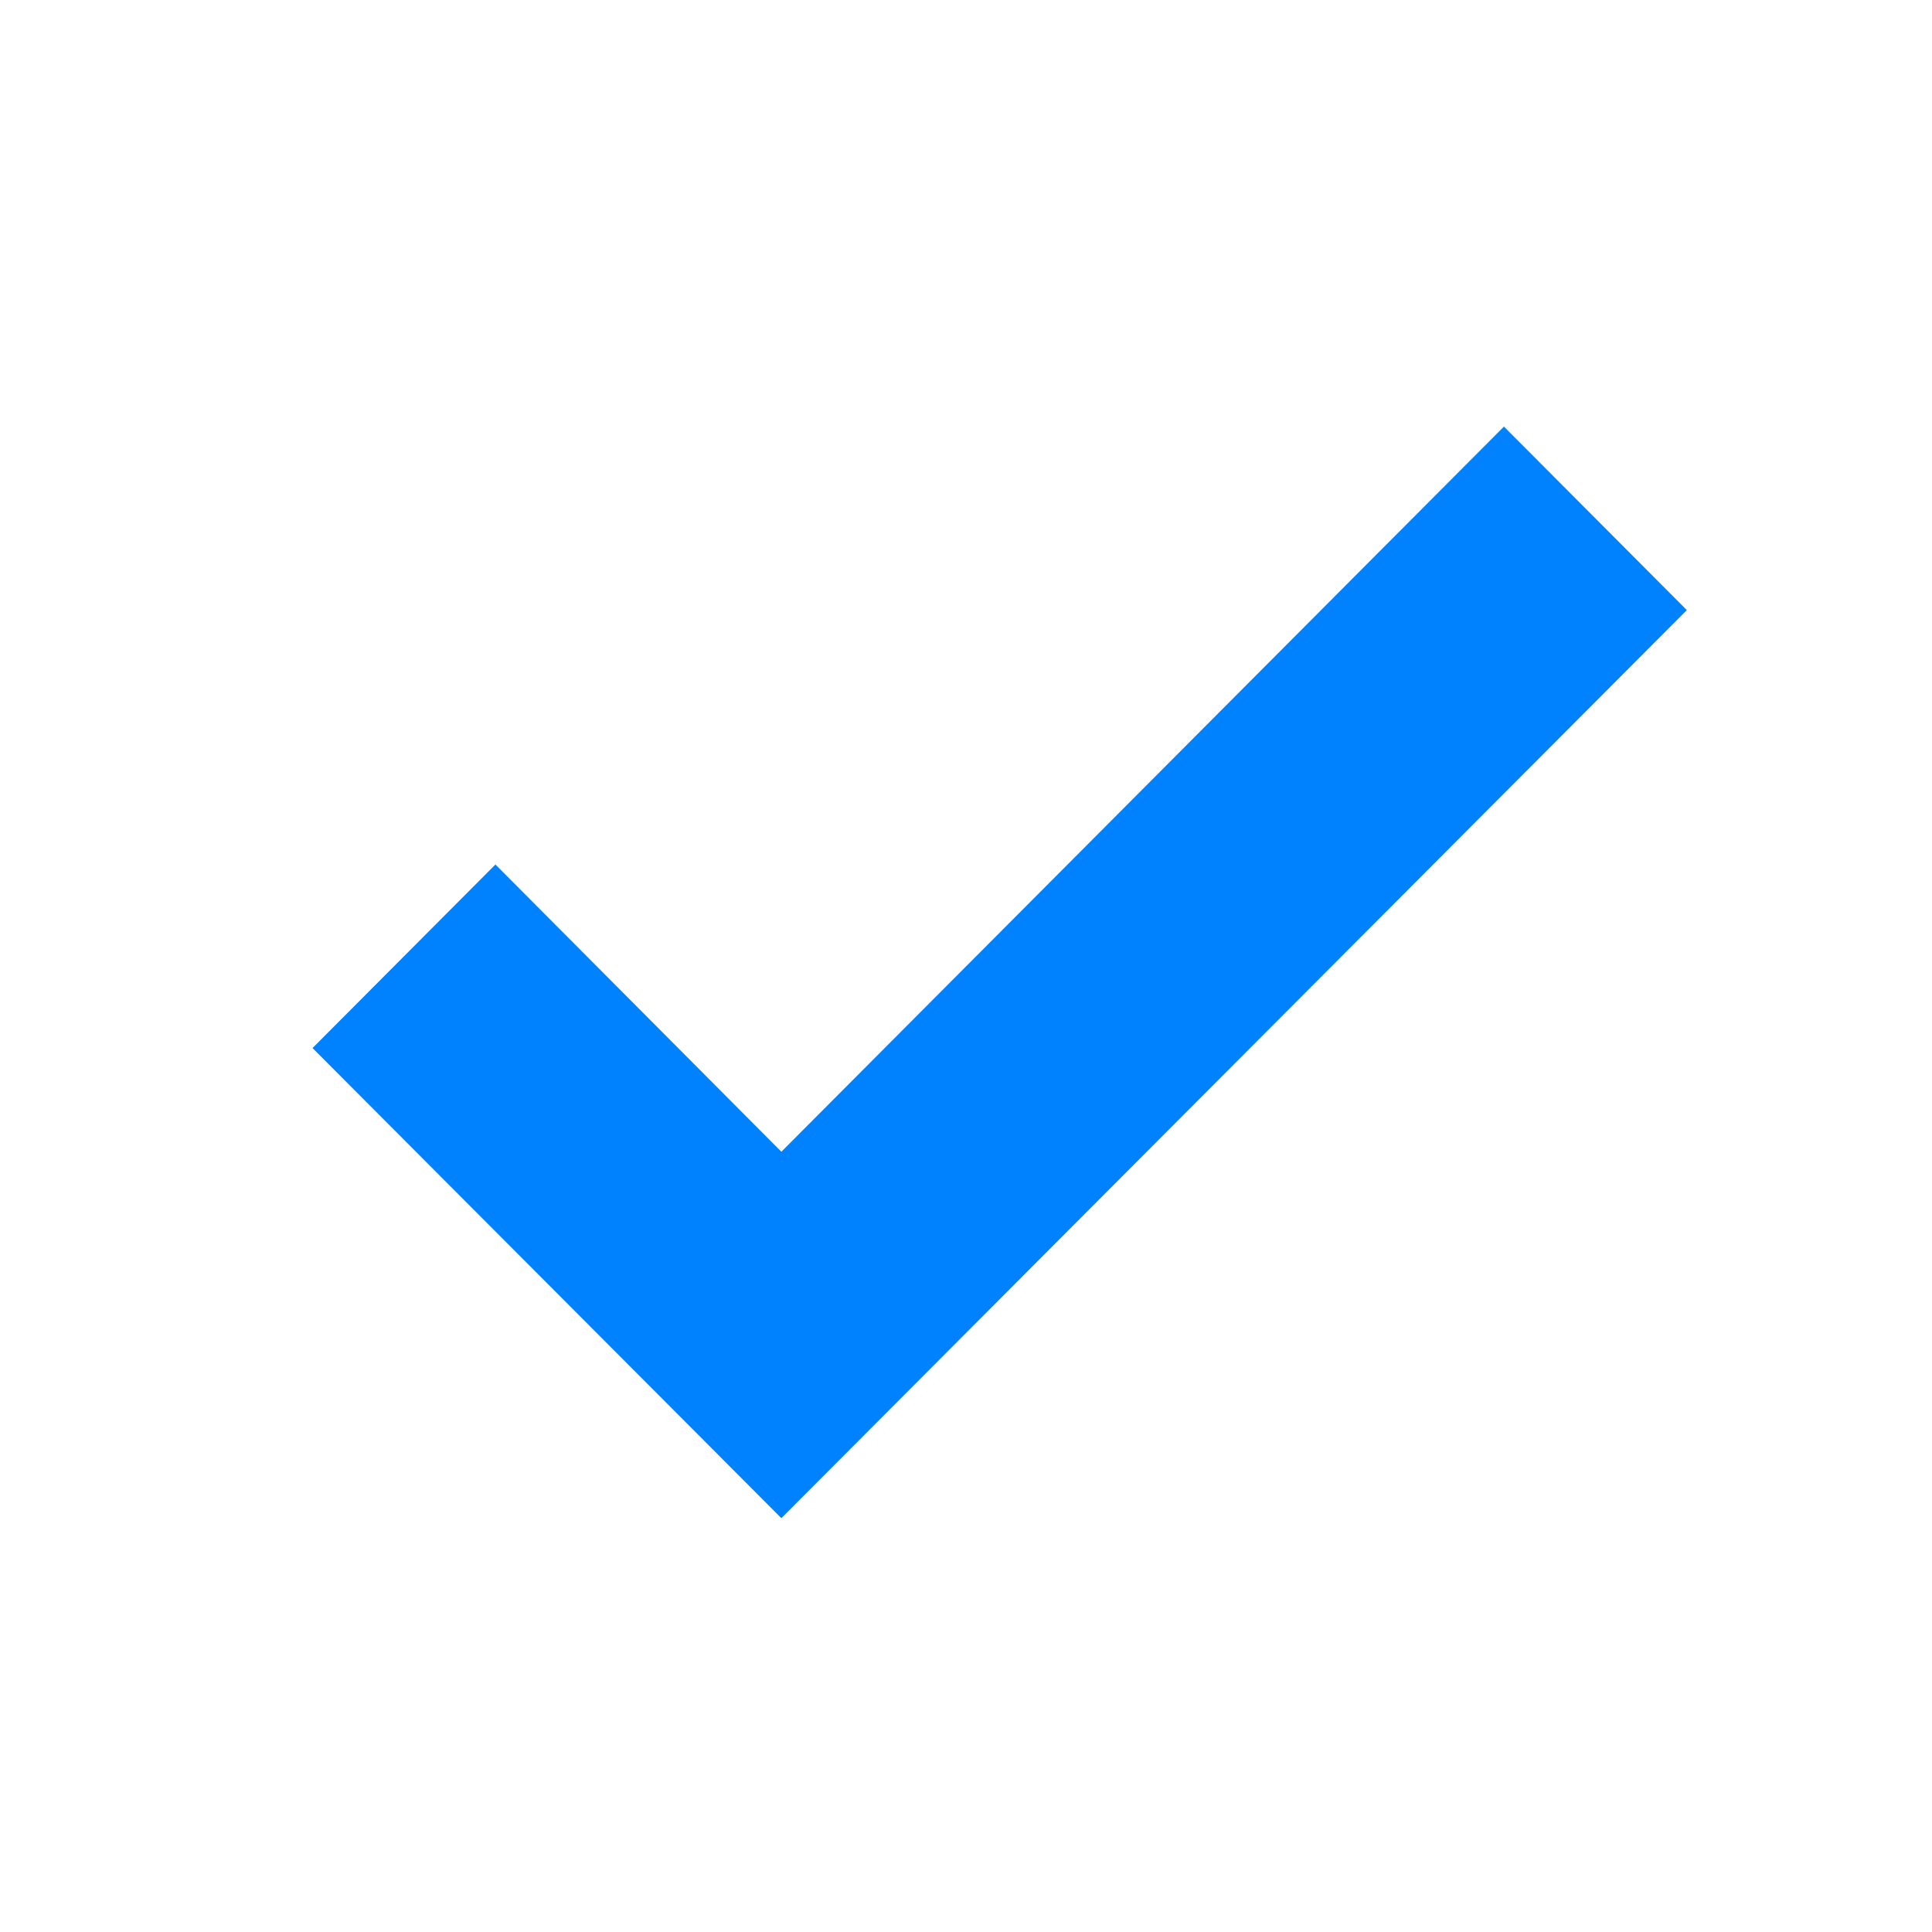 <?xml version="1.0" encoding="utf-8"?>
<!-- Generator: Adobe Illustrator 25.2.0, SVG Export Plug-In . SVG Version: 6.00 Build 0)  -->
<svg version="1.1" id="Layer_1" xmlns="http://www.w3.org/2000/svg" xmlns:xlink="http://www.w3.org/1999/xlink" x="0px" y="0px"
	 viewBox="0 0 30 30" style="enable-background:new 0 0 30 30;" xml:space="preserve">
<style type="text/css">
	.st0{fill:none;}
	.st1{fill:#0082FF;}
</style>
<g id="verified_black_24dp" transform="translate(-0.461 -0.163)">
	<g id="Group_49" transform="translate(0.461 0.462)">
		<rect id="Rectangle_64" y="-0.3" class="st0" width="30" height="30"/>
	</g>
	<g id="Group_51" transform="translate(5.314 6.787)">
		<g id="Group_50" transform="translate(0 0)">
			<path id="Path_82" class="st1" d="M7.28,11.26L2.84,6.8L0,9.65l7.28,7.3l14.06-14.1L18.5,0L7.28,11.26z" fill = "currentColor" />
		</g>
	</g>
</g>
</svg>

